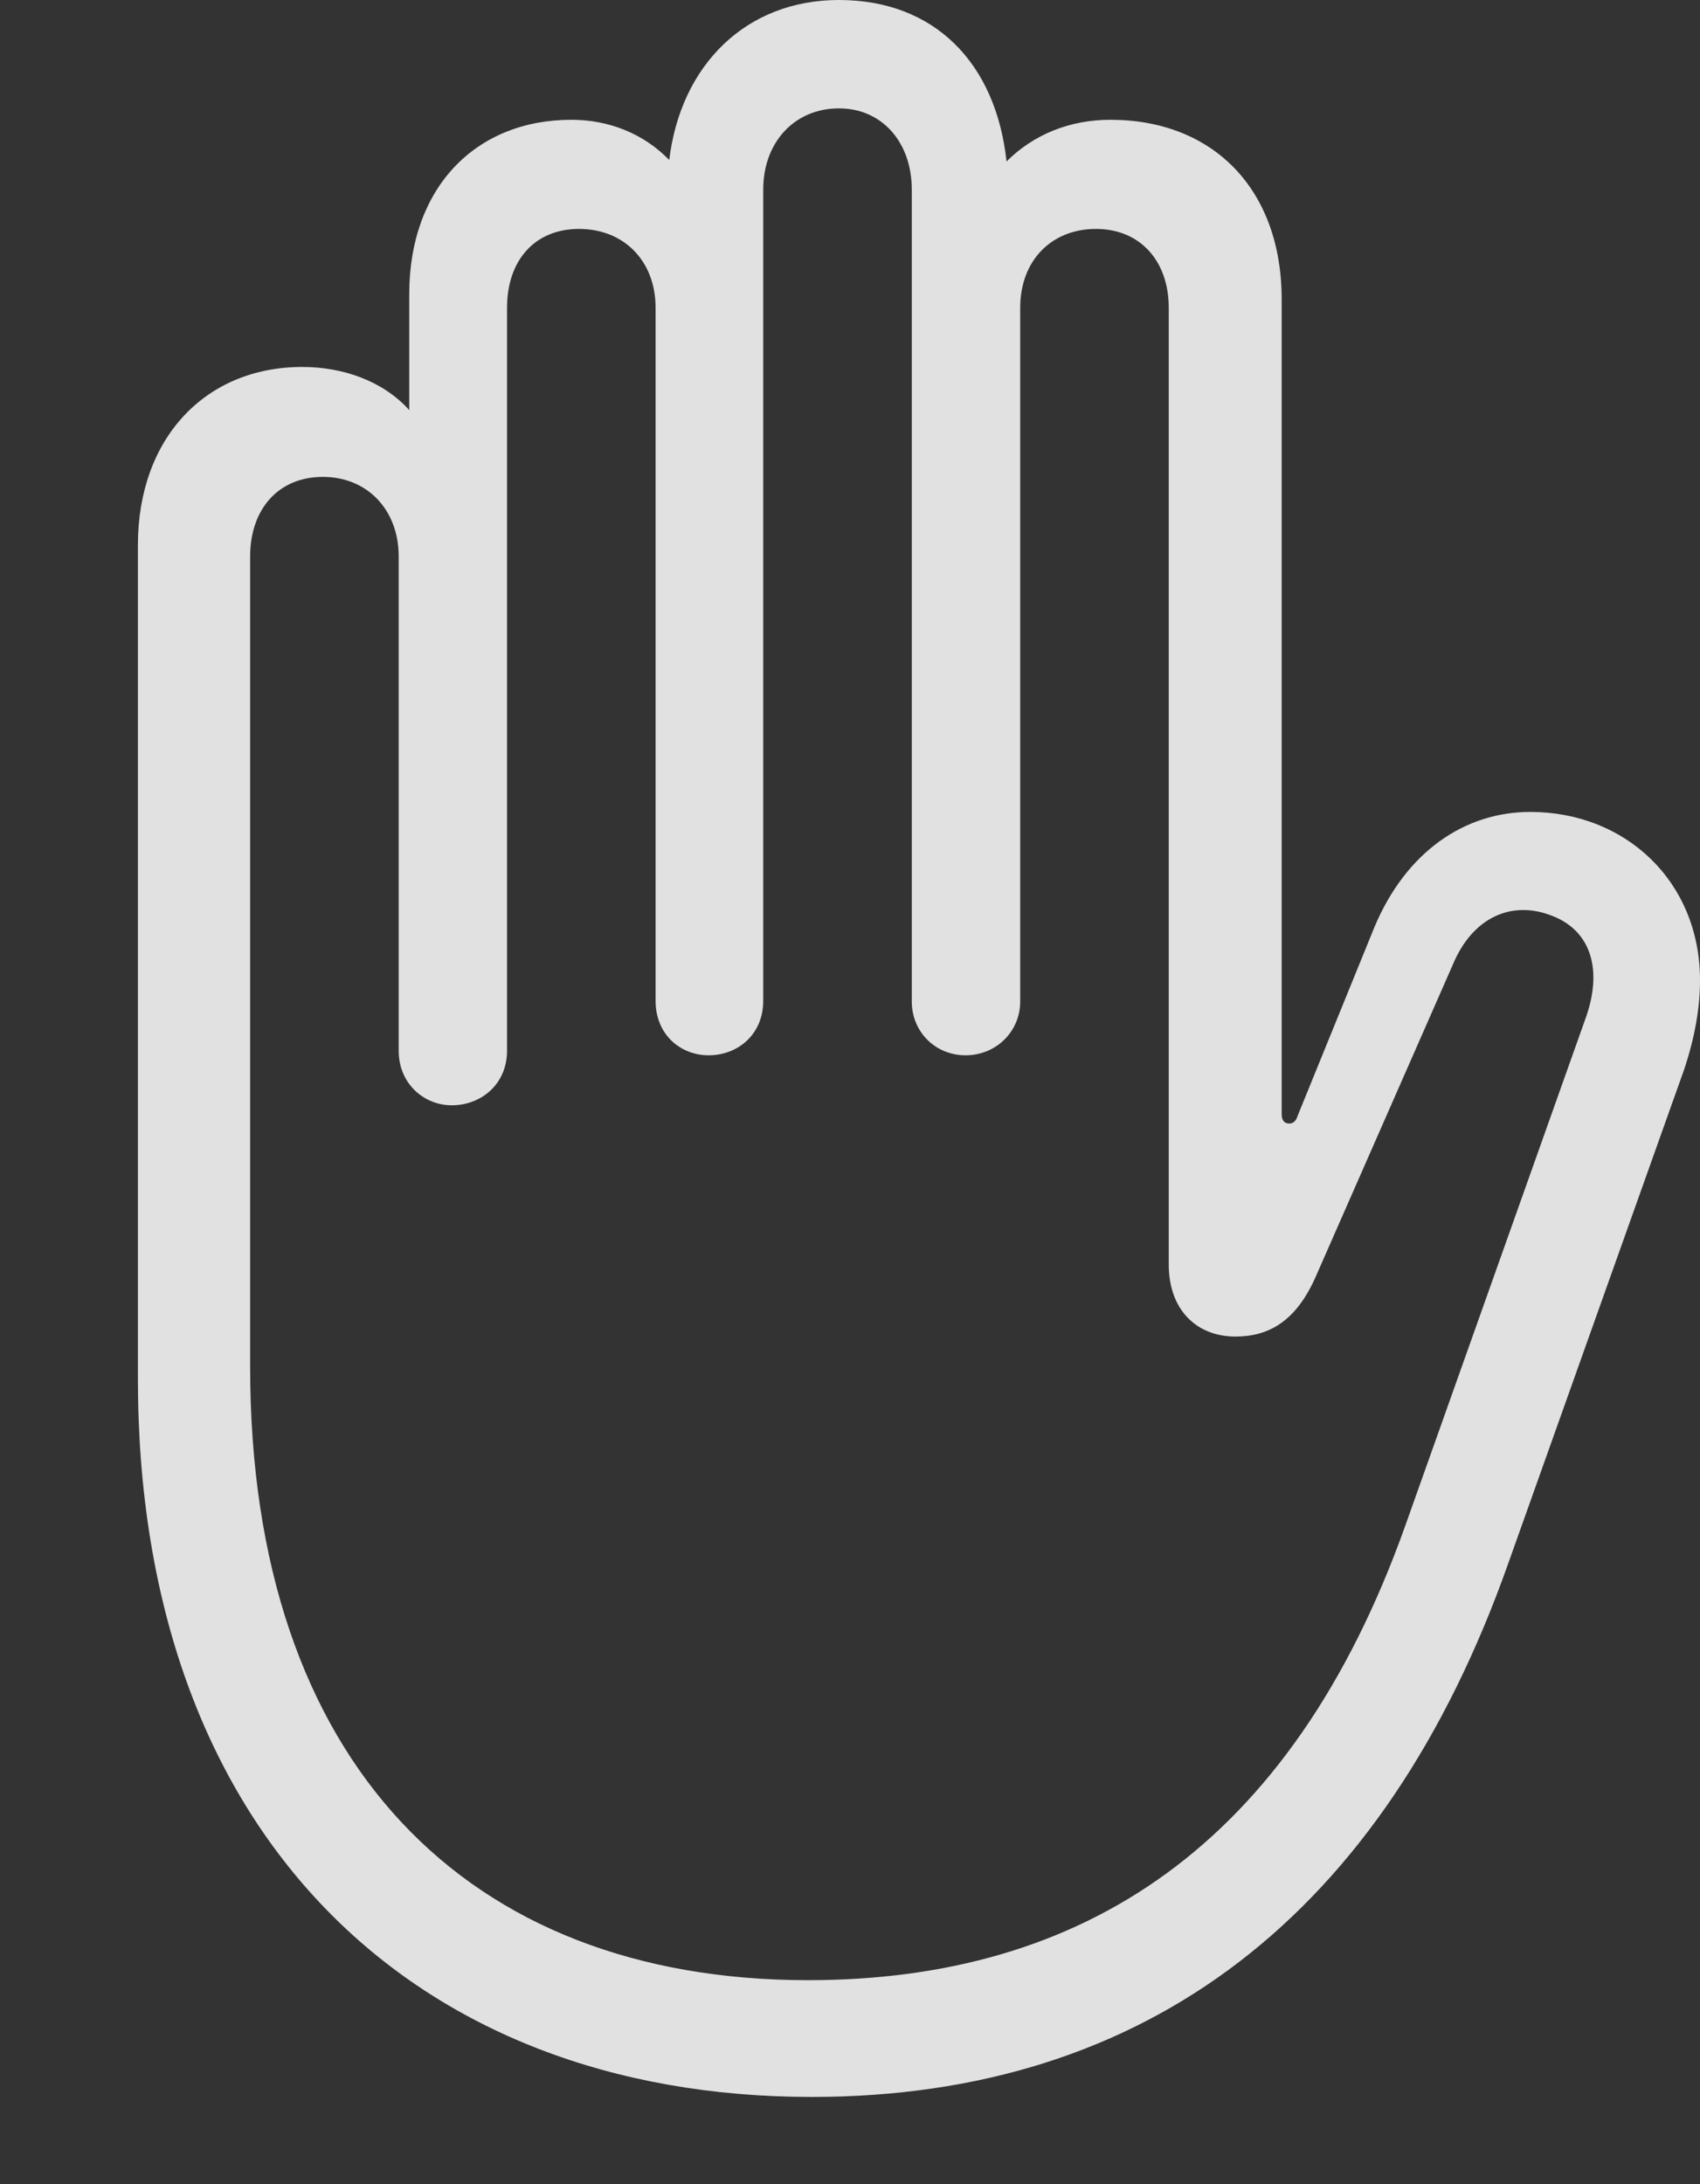 <?xml version="1.0" encoding="UTF-8"?>
<!--Generator: Apple Native CoreSVG 326-->
<!DOCTYPE svg
PUBLIC "-//W3C//DTD SVG 1.1//EN"
       "http://www.w3.org/Graphics/SVG/1.1/DTD/svg11.dtd">
<svg version="1.1" xmlns="http://www.w3.org/2000/svg" xmlns:xlink="http://www.w3.org/1999/xlink" viewBox="0 0 21.904 28.135">
 <rect x="0" y="0" width="21.904" height="28.135" fill="#333333" stroke="none"/>
 <g>
  <rect height="28.135" opacity="0" width="21.904" x="0" y="0"/>
  <path d="M10.459 27.012C14.775 27.012 17.832 24.668 19.434 20.137L21.699 13.779C21.836 13.369 21.904 12.988 21.904 12.627C21.904 11.357 20.947 10.459 19.717 10.459C18.877 10.459 18.115 10.967 17.705 11.953L16.719 14.375C16.699 14.443 16.66 14.473 16.611 14.473C16.543 14.473 16.514 14.424 16.514 14.355L16.514 3.857C16.514 2.432 15.625 1.543 14.307 1.543C13.789 1.543 13.32 1.729 12.969 2.08C12.832 0.811 12.041 0 10.81 0C9.609 0 8.77 0.84 8.623 2.061C8.291 1.719 7.842 1.543 7.363 1.543C6.123 1.543 5.273 2.422 5.273 3.789L5.273 5.283C4.941 4.912 4.424 4.727 3.896 4.727C2.646 4.727 1.777 5.645 1.777 7.021L1.777 17.764C1.777 23.623 5.322 27.012 10.459 27.012ZM10.41 25.508C6.025 25.508 3.223 22.715 3.223 17.607L3.223 7.168C3.223 6.562 3.584 6.143 4.16 6.143C4.727 6.143 5.137 6.562 5.137 7.168L5.137 13.535C5.137 13.965 5.469 14.238 5.82 14.238C6.201 14.238 6.533 13.965 6.533 13.535L6.533 3.965C6.533 3.359 6.885 2.949 7.461 2.949C8.037 2.949 8.447 3.359 8.447 3.965L8.447 12.891C8.447 13.33 8.77 13.594 9.131 13.594C9.502 13.594 9.834 13.33 9.834 12.891L9.834 2.441C9.834 1.836 10.234 1.396 10.81 1.396C11.367 1.396 11.748 1.836 11.748 2.441L11.748 12.9C11.748 13.291 12.051 13.594 12.441 13.594C12.832 13.594 13.145 13.291 13.145 12.9L13.145 3.965C13.145 3.359 13.545 2.949 14.121 2.949C14.688 2.949 15.059 3.359 15.059 3.965L15.059 16.289C15.059 16.875 15.42 17.217 15.918 17.217C16.348 17.217 16.699 17.021 16.953 16.445L18.721 12.422C18.975 11.816 19.473 11.602 19.971 11.787C20.498 11.973 20.664 12.49 20.42 13.145L18.105 19.658C16.631 23.789 13.945 25.508 10.41 25.508Z" fill="white" fill-opacity="0.85"/>
 </g>
</svg>
